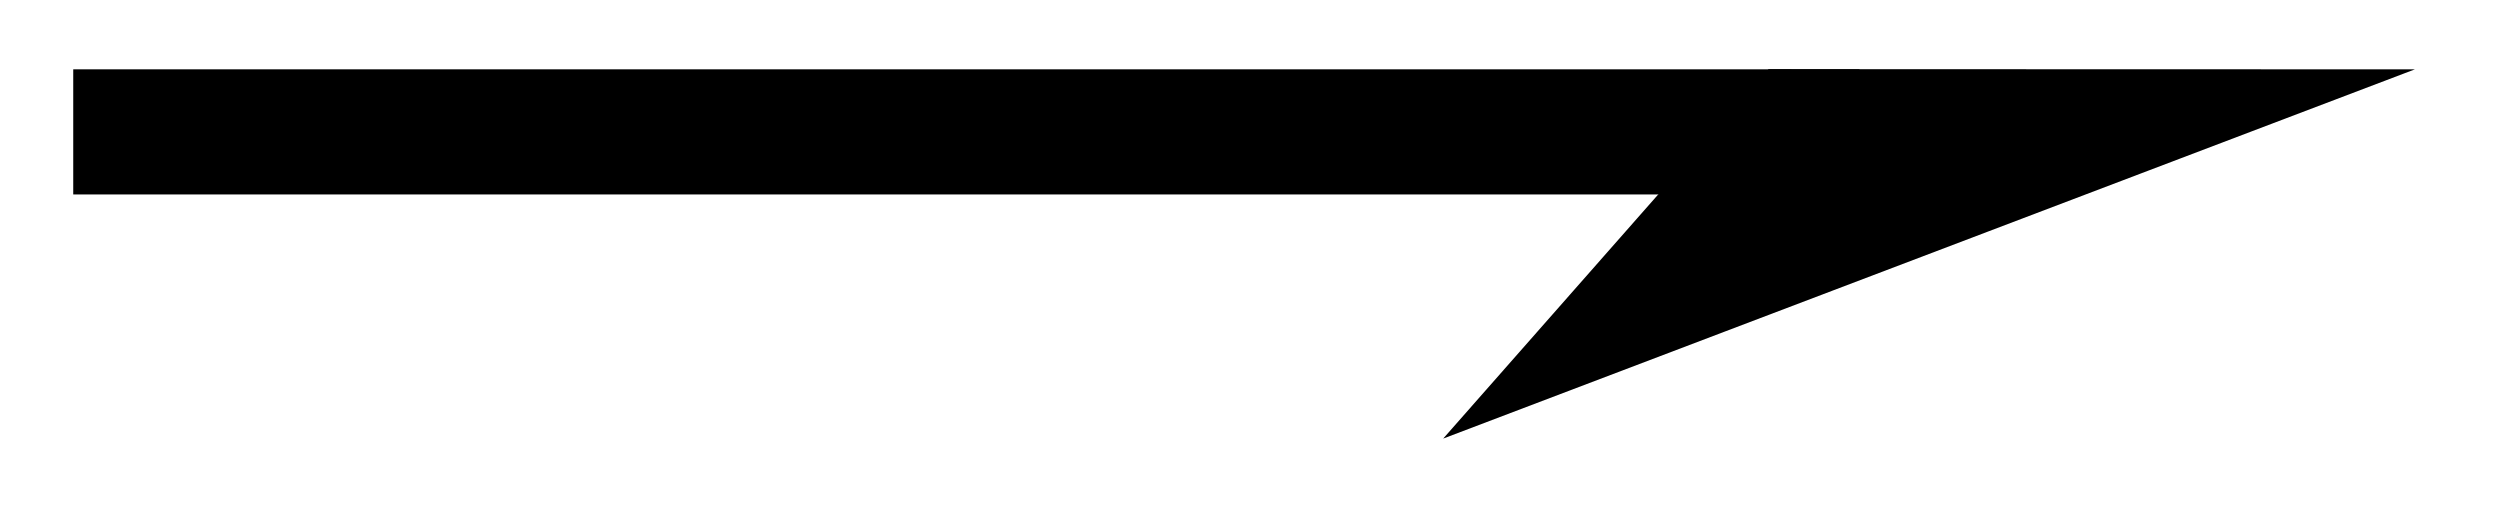 <svg xmlns="http://www.w3.org/2000/svg" width="42.464" height="8.979" viewBox="0 0 31.848 6.734" version="1.2"><defs><clipPath id="a"><path d="M0 0h31.773v6.602H0Zm0 0"/></clipPath></defs><path style="fill:none;stroke-width:1.594;stroke-linecap:butt;stroke-linejoin:miter;stroke:#000;stroke-opacity:1;stroke-miterlimit:10" d="M0 2.21h22.755" transform="matrix(1 0 0 -1 .933 3.89)"/><path style="stroke:none;fill-rule:nonzero;fill:#000;fill-opacity:1" d="M26.426 1.68 21.109 3.7l1.782-2.02Zm0 0"/><g clip-path="url(#a)"><path style="fill:none;stroke-width:1.594;stroke-linecap:butt;stroke-linejoin:miter;stroke:#000;stroke-opacity:1;stroke-miterlimit:10" d="m7.892.001-5.316 2.02L4.356 0Zm0 0" transform="translate(18.534 1.678)"/></g></svg>